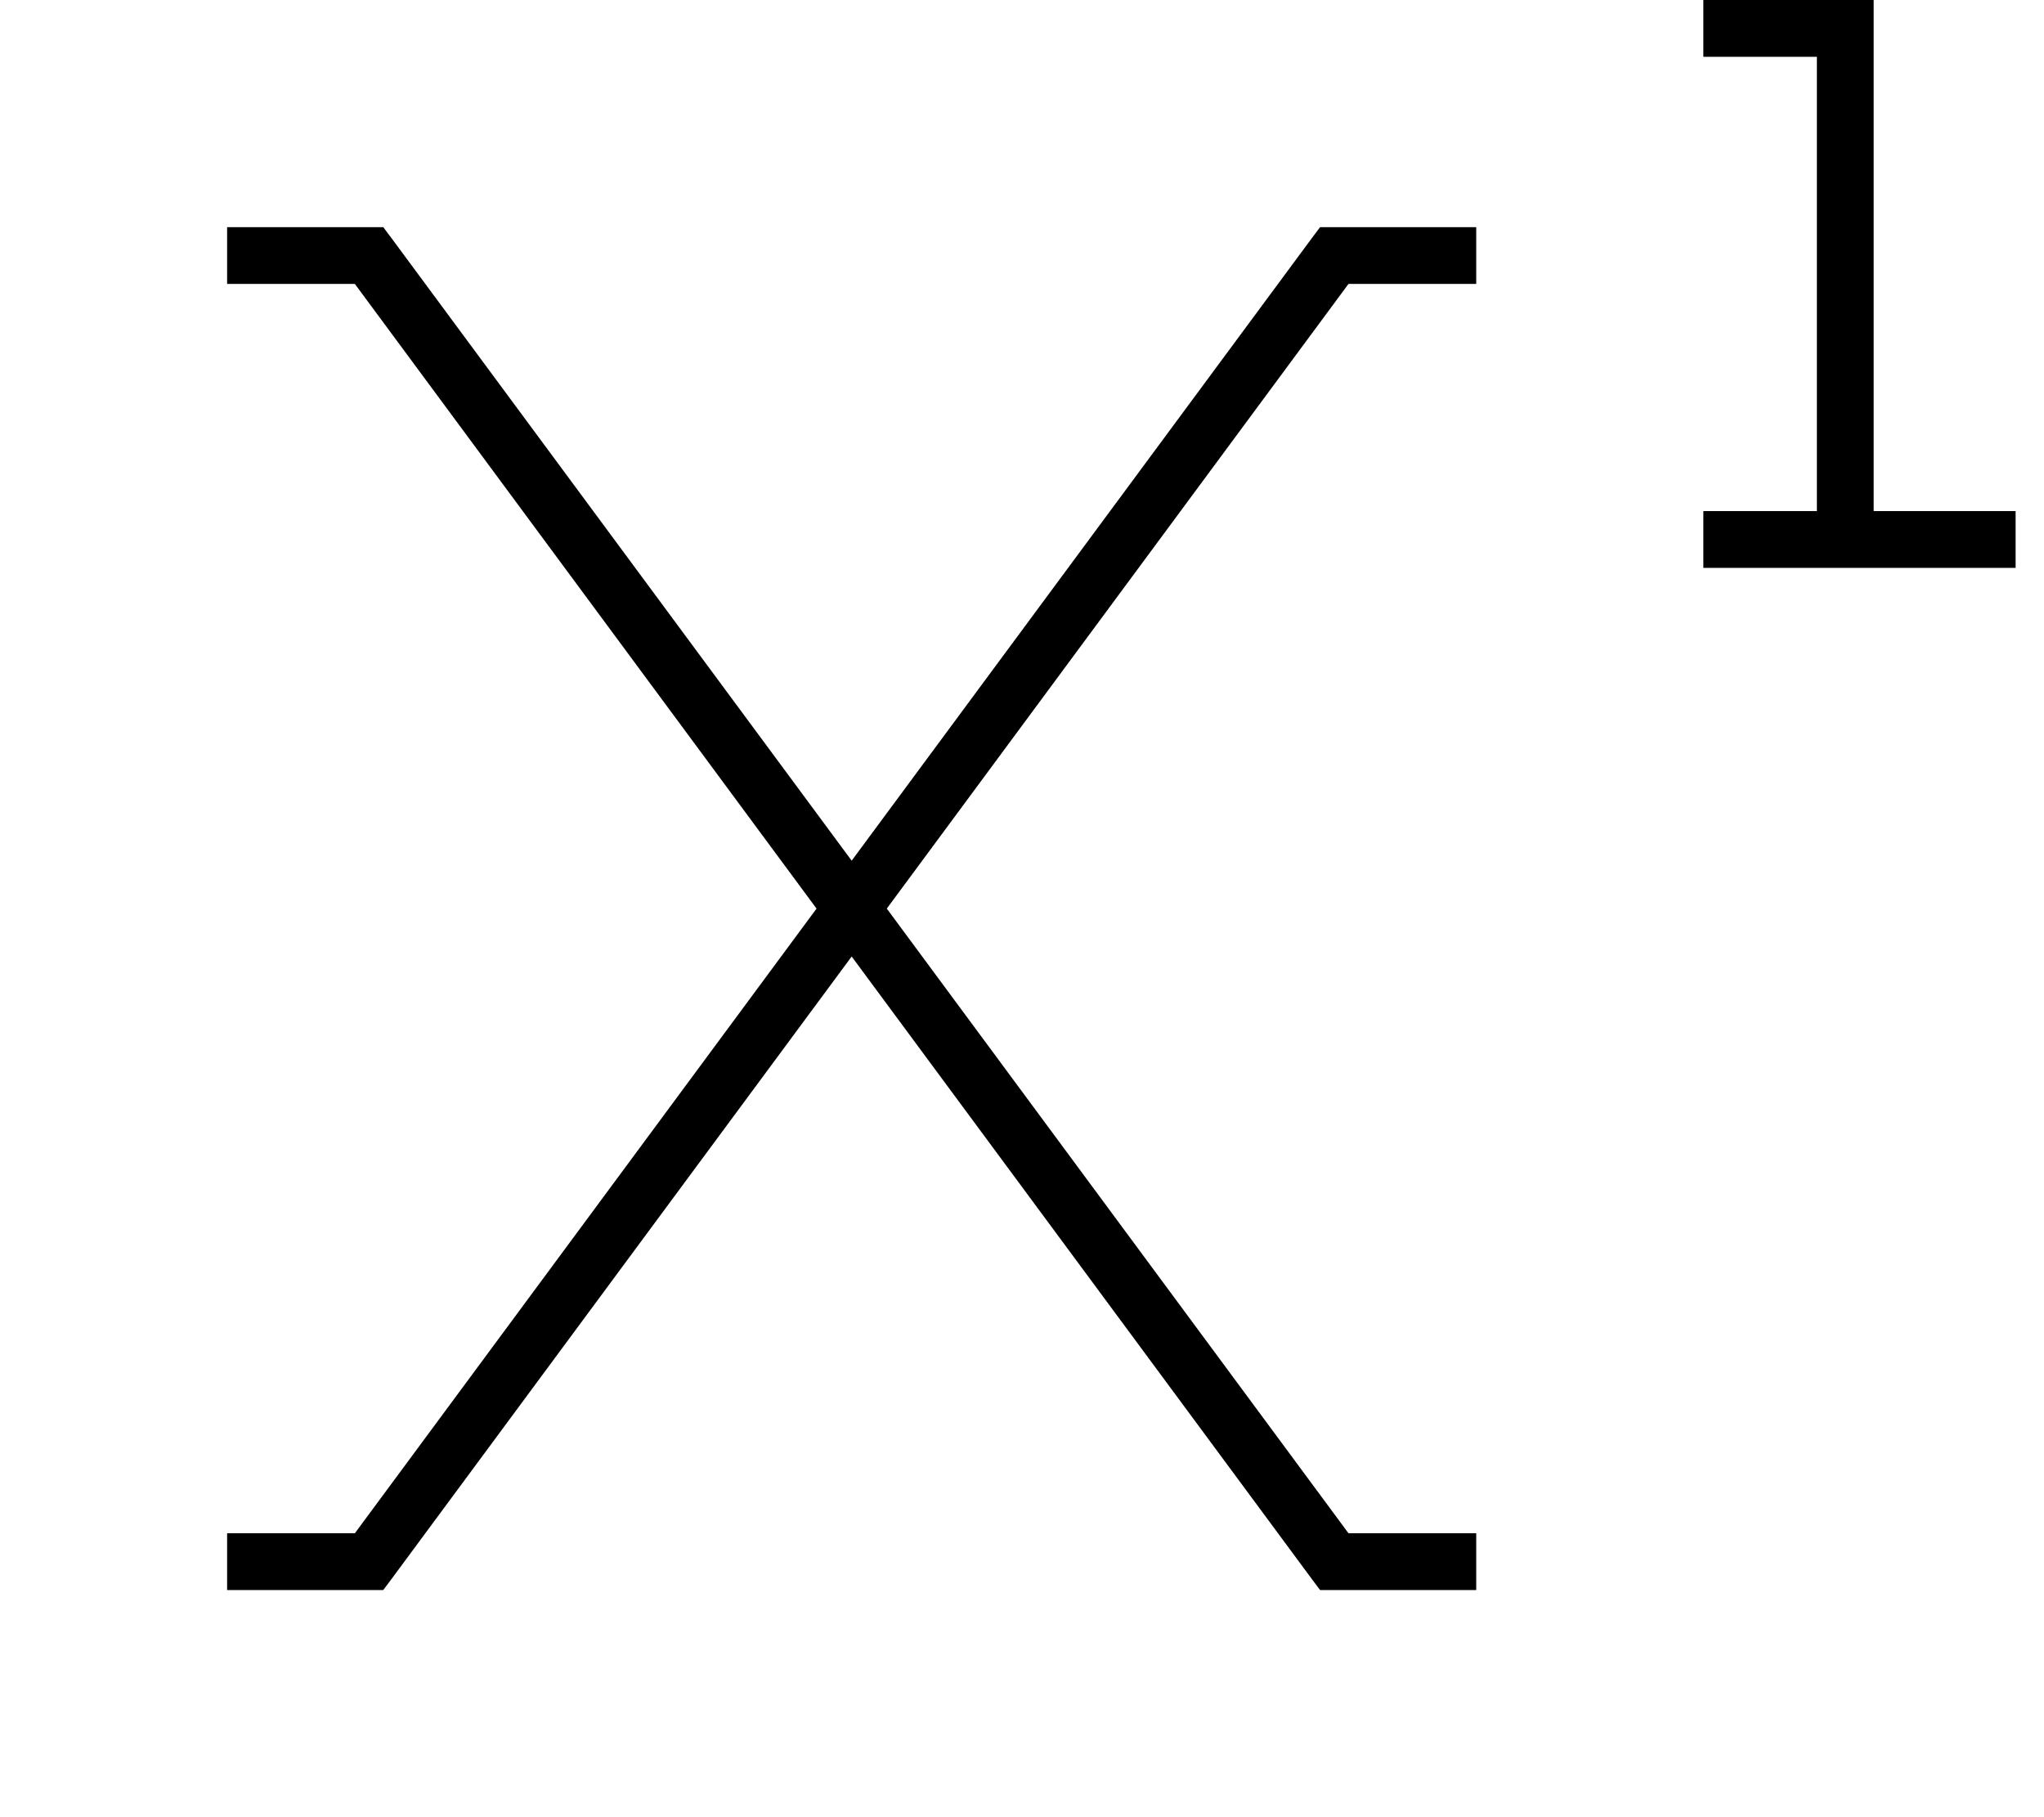 <svg fill="currentColor" xmlns="http://www.w3.org/2000/svg" viewBox="0 0 576 512"><!--! Font Awesome Pro 7.1.0 by @fontawesome - https://fontawesome.com License - https://fontawesome.com/license (Commercial License) Copyright 2025 Fonticons, Inc. --><path fill="currentColor" d="M488 0l-8 0 0 16 32 0 0 128-32 0 0 16 88 0 0-16-40 0 0-144-40 0zM72 64l-8 0 0 16 36 0 130.1 176-130.1 176-36 0 0 16 44 0 2.4-3.2 129.6-175.3 129.6 175.3 2.4 3.2 44 0 0-16-36 0-130.1-176 130.1-176 36 0 0-16-44 0-2.4 3.2-129.6 175.3-129.6-175.3-2.4-3.2-36 0z"/></svg>
